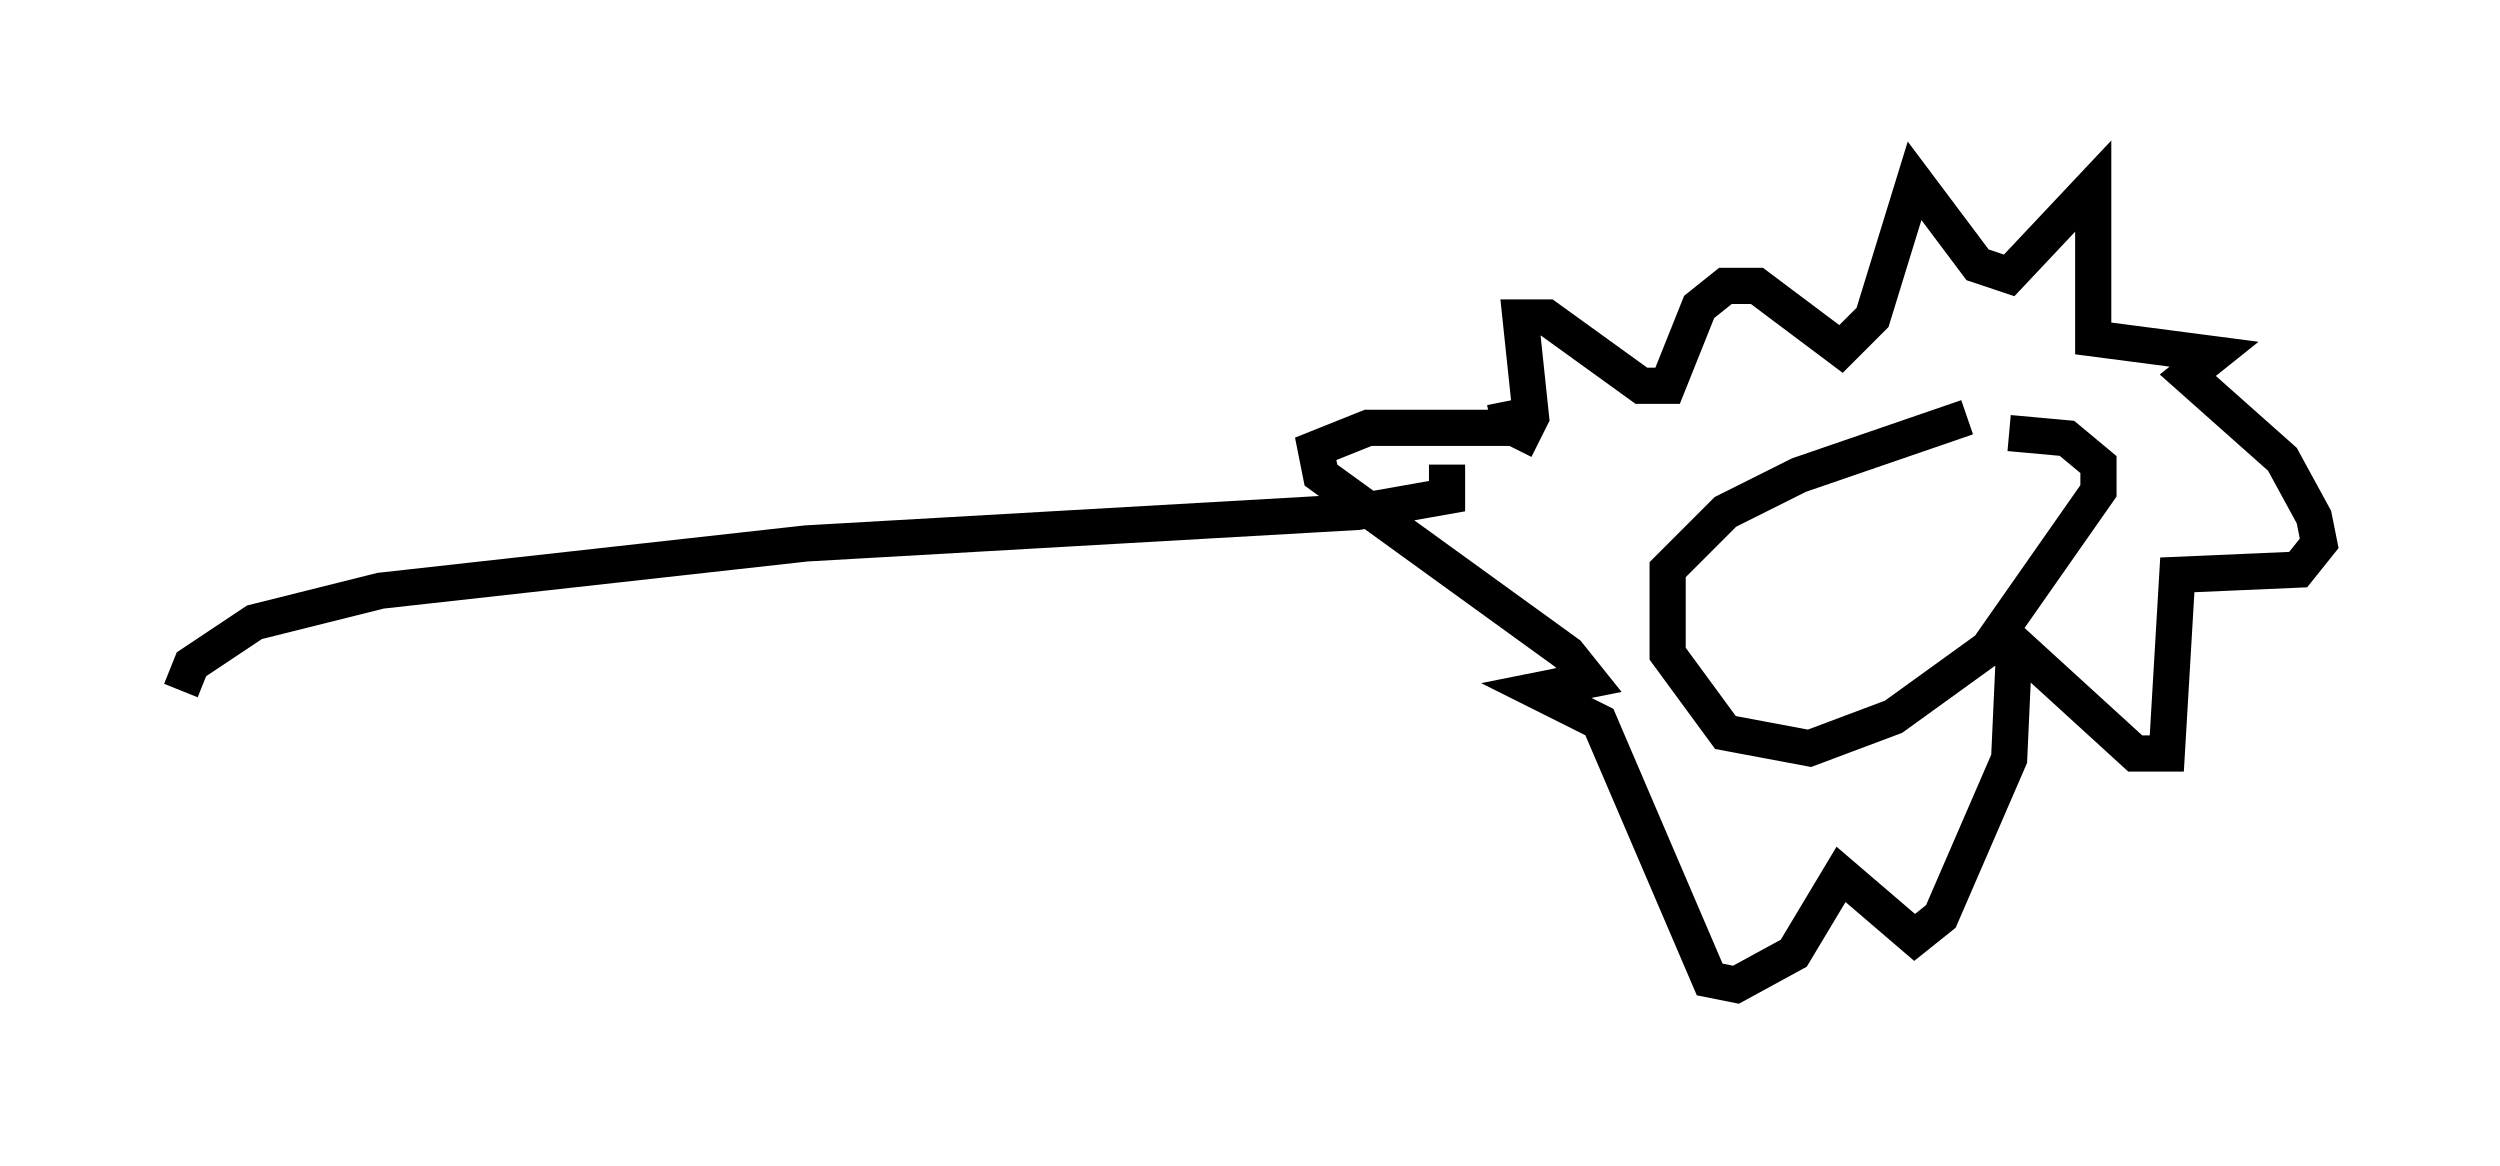 <?xml version="1.0" encoding="utf-8" ?>
<svg baseProfile="full" height="32.223" version="1.1" width="69.117" xmlns="http://www.w3.org/2000/svg" xmlns:ev="http://www.w3.org/2001/xml-events" xmlns:xlink="http://www.w3.org/1999/xlink"><defs /><rect fill="white" height="32.223" width="69.117" x="0" y="0" /><path d="M55.838, 11.536 m-1.453, 0.0 l-4.648, 1.598 -2.034, 1.017 l-1.598, 1.598 0.0, 2.324 l1.598, 2.179 2.324, 0.436 l2.324, -0.872 2.615, -1.888 l3.05, -4.358 0.0, -0.726 l-0.872, -0.726 -1.598, -0.145 m-13.654, 0.436 l0.436, -0.872 -0.291, -2.76 l0.726, 0.0 2.615, 1.888 l0.726, 0.0 0.872, -2.179 l0.726, -0.581 0.872, 0.0 l2.324, 1.743 0.872, -0.872 l1.162, -3.777 1.743, 2.324 l0.872, 0.291 2.324, -2.469 l0.0, 4.212 3.341, 0.436 l-0.726, 0.581 2.615, 2.324 l0.872, 1.598 0.145, 0.726 l-0.581, 0.726 -3.341, 0.145 l-0.291, 4.939 -0.872, 0.0 l-3.341, -3.05 -0.145, 3.196 l-1.888, 4.358 -0.726, 0.581 l-2.034, -1.743 -1.307, 2.179 l-1.598, 0.872 -0.726, -0.145 l-3.05, -7.117 -1.743, -0.872 l1.453, -0.291 -0.581, -0.726 l-6.827, -4.939 -0.145, -0.726 l1.453, -0.581 3.922, 0.0 l-0.145, -0.726 m-1.598, 1.743 l0.0, 0.872 -2.469, 0.436 l-15.251, 0.872 -11.765, 1.307 l-3.486, 0.872 -1.743, 1.162 l-0.291, 0.726 " fill="none" stroke="black" stroke-width="1" /></svg>